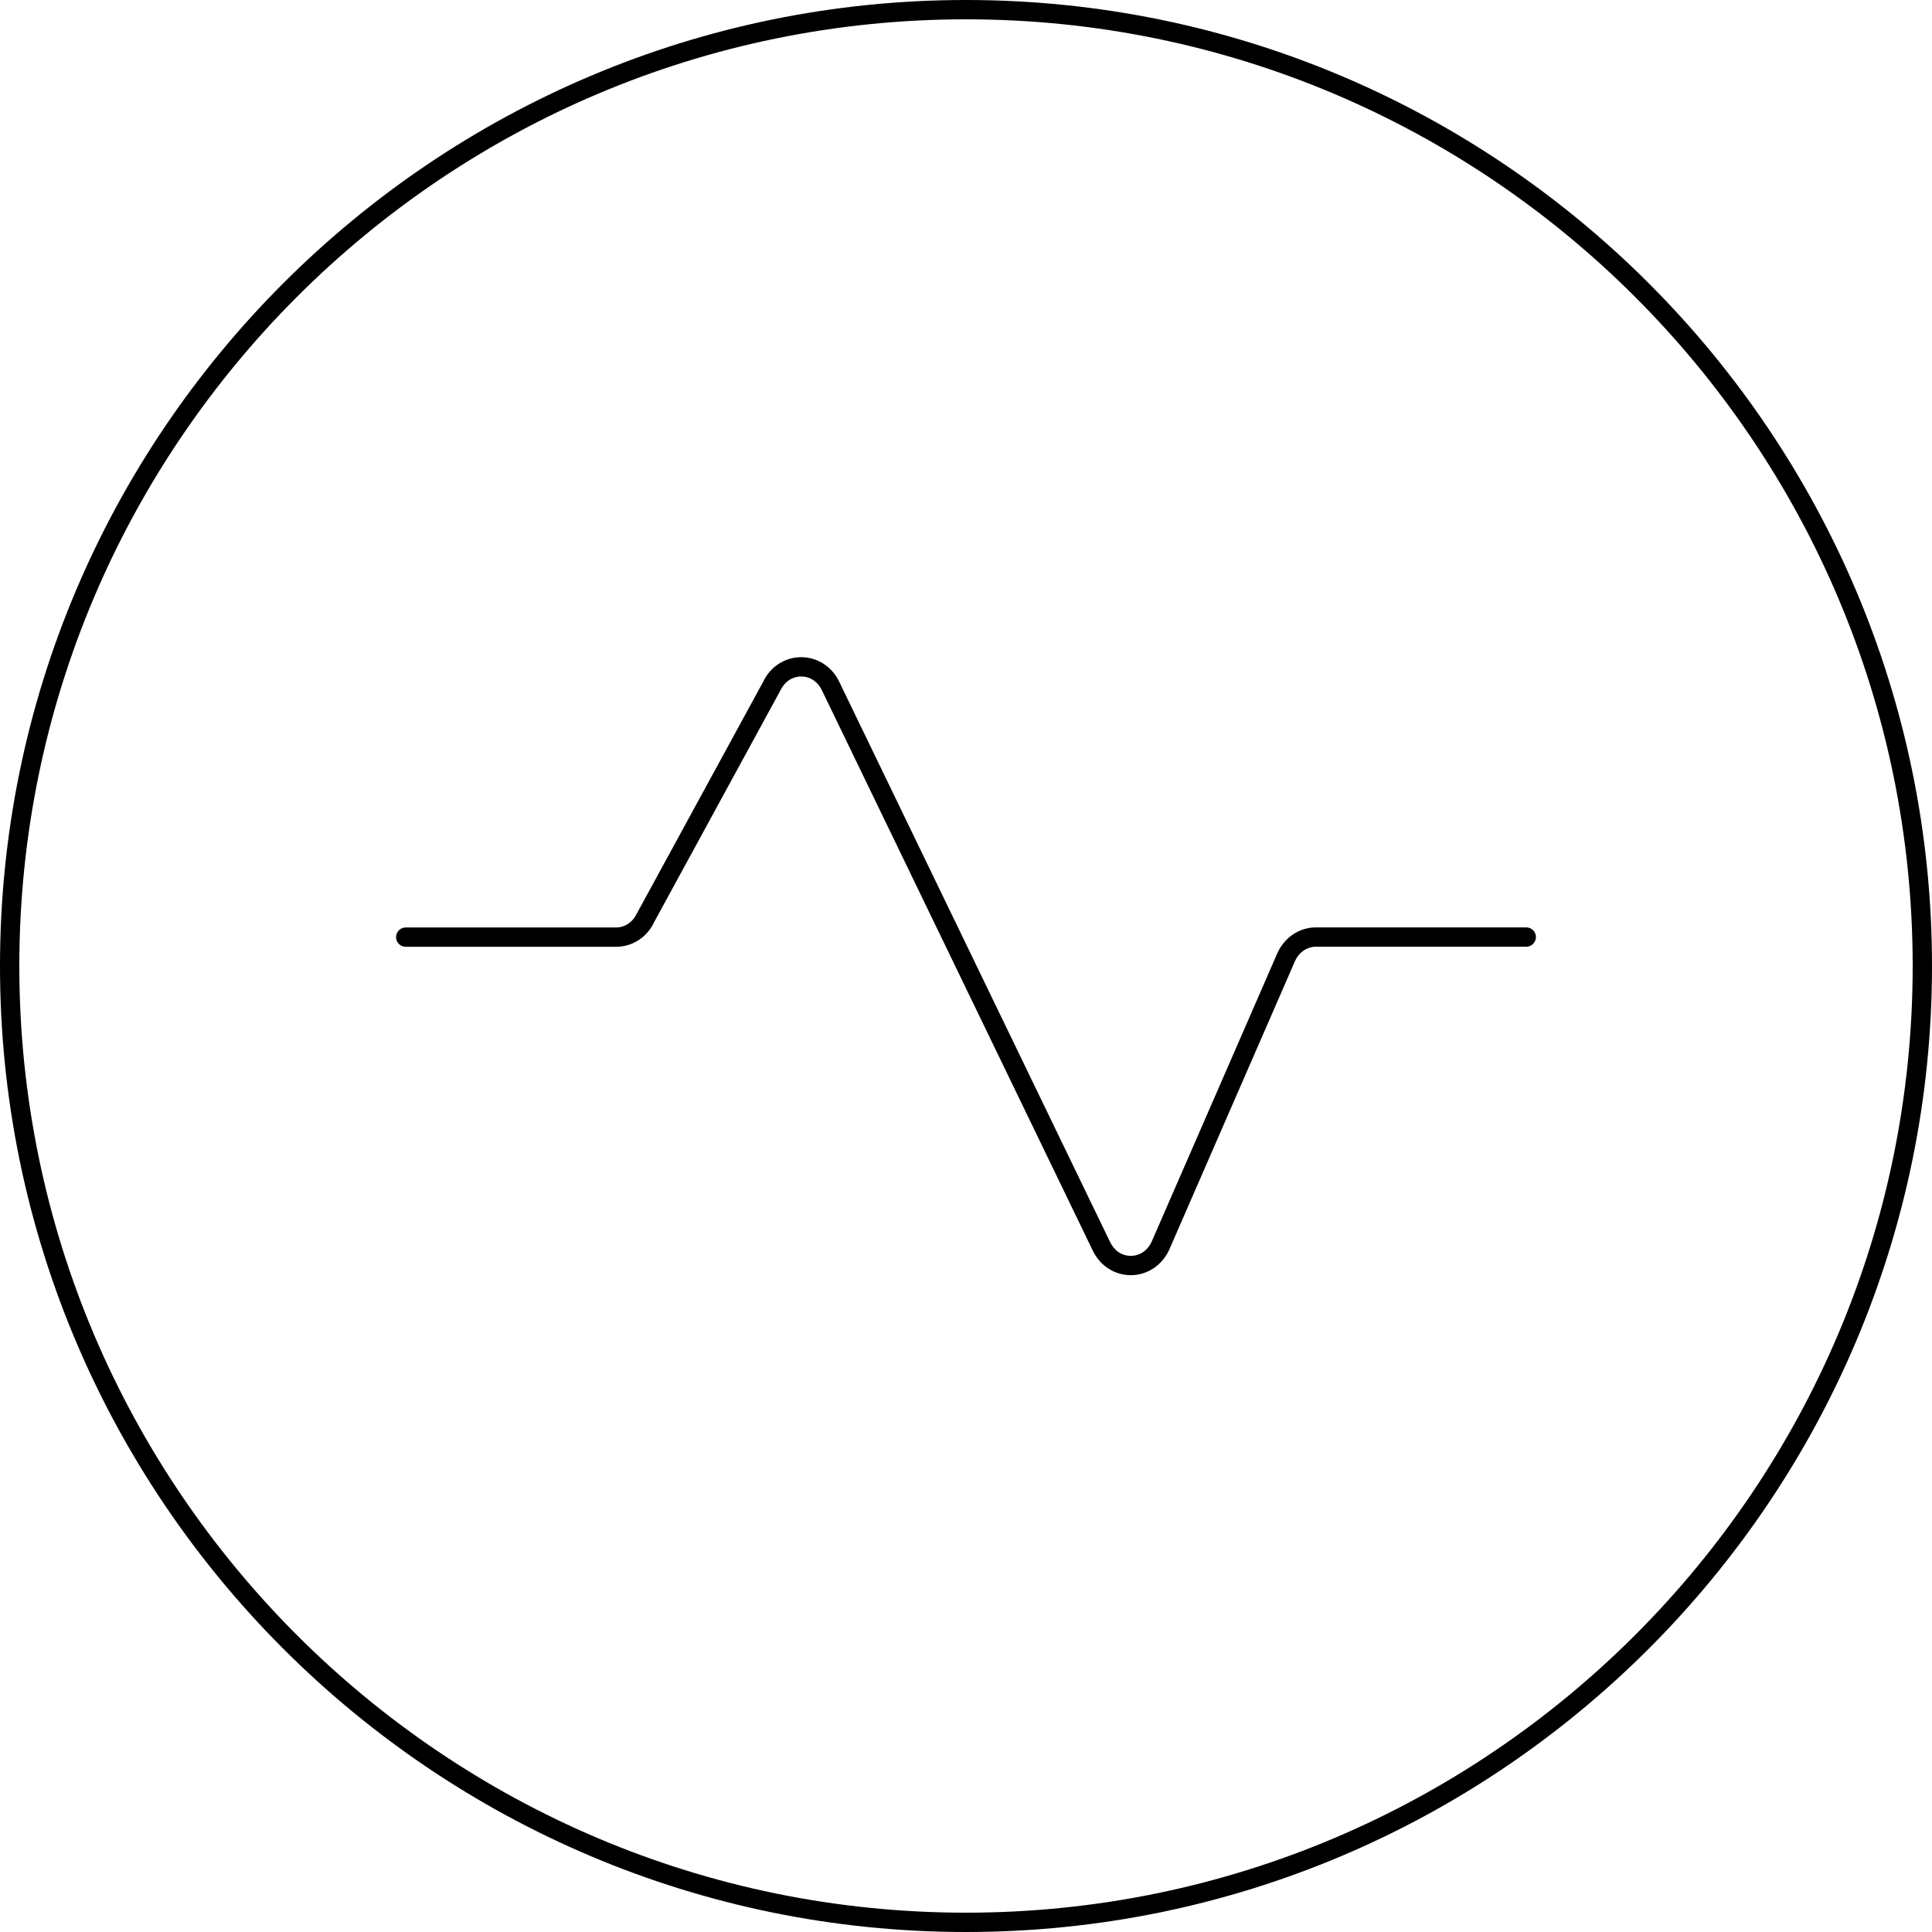 <svg width="100" height="100" viewBox="0 0 100 100" xmlns="http://www.w3.org/2000/svg"><title>settings/diagnostics-circle_100</title><path d="M50 0c27.57 0 50 22.43 50 50 0 27.57-22.43 50-50 50-27.57 0-50-22.43-50-50C0 22.43 22.43 0 50 0zm0 99c27.019 0 49-21.981 49-49C99 22.981 77.019 1 50 1 22.981 1 1 22.981 1 50c0 27.019 21.981 49 49 49zm29-50.998c.276 0 .5.224.5.5 0 .276-.224.5-.5.5l-10.887 0c-.455 0-.865.274-1.073.717l-6.526 14.978c-.38.81-1.138 1.306-1.985 1.306-.846 0-1.604-.496-1.978-1.294L42.546 35.738c-.213-.454-.614-.722-1.075-.722-.462 0-.863.268-1.074.716L33.852 47.74c-.36.771-1.119 1.266-1.965 1.266l-10.887 0c-.276 0-.5-.224-.5-.5 0-.276.224-.5.5-.5l10.887 0c.455 0 .865-.275 1.073-.717l6.546-12.008c.36-.77 1.118-1.265 1.965-1.265.846 0 1.604.495 1.978 1.293l14.005 28.97c.213.455.614.724 1.075.724.461 0 .863-.269 1.074-.718l6.526-14.978c.379-.81 1.138-1.305 1.984-1.305l10.887 0z" fill="#000" fill-rule="evenodd"/></svg>